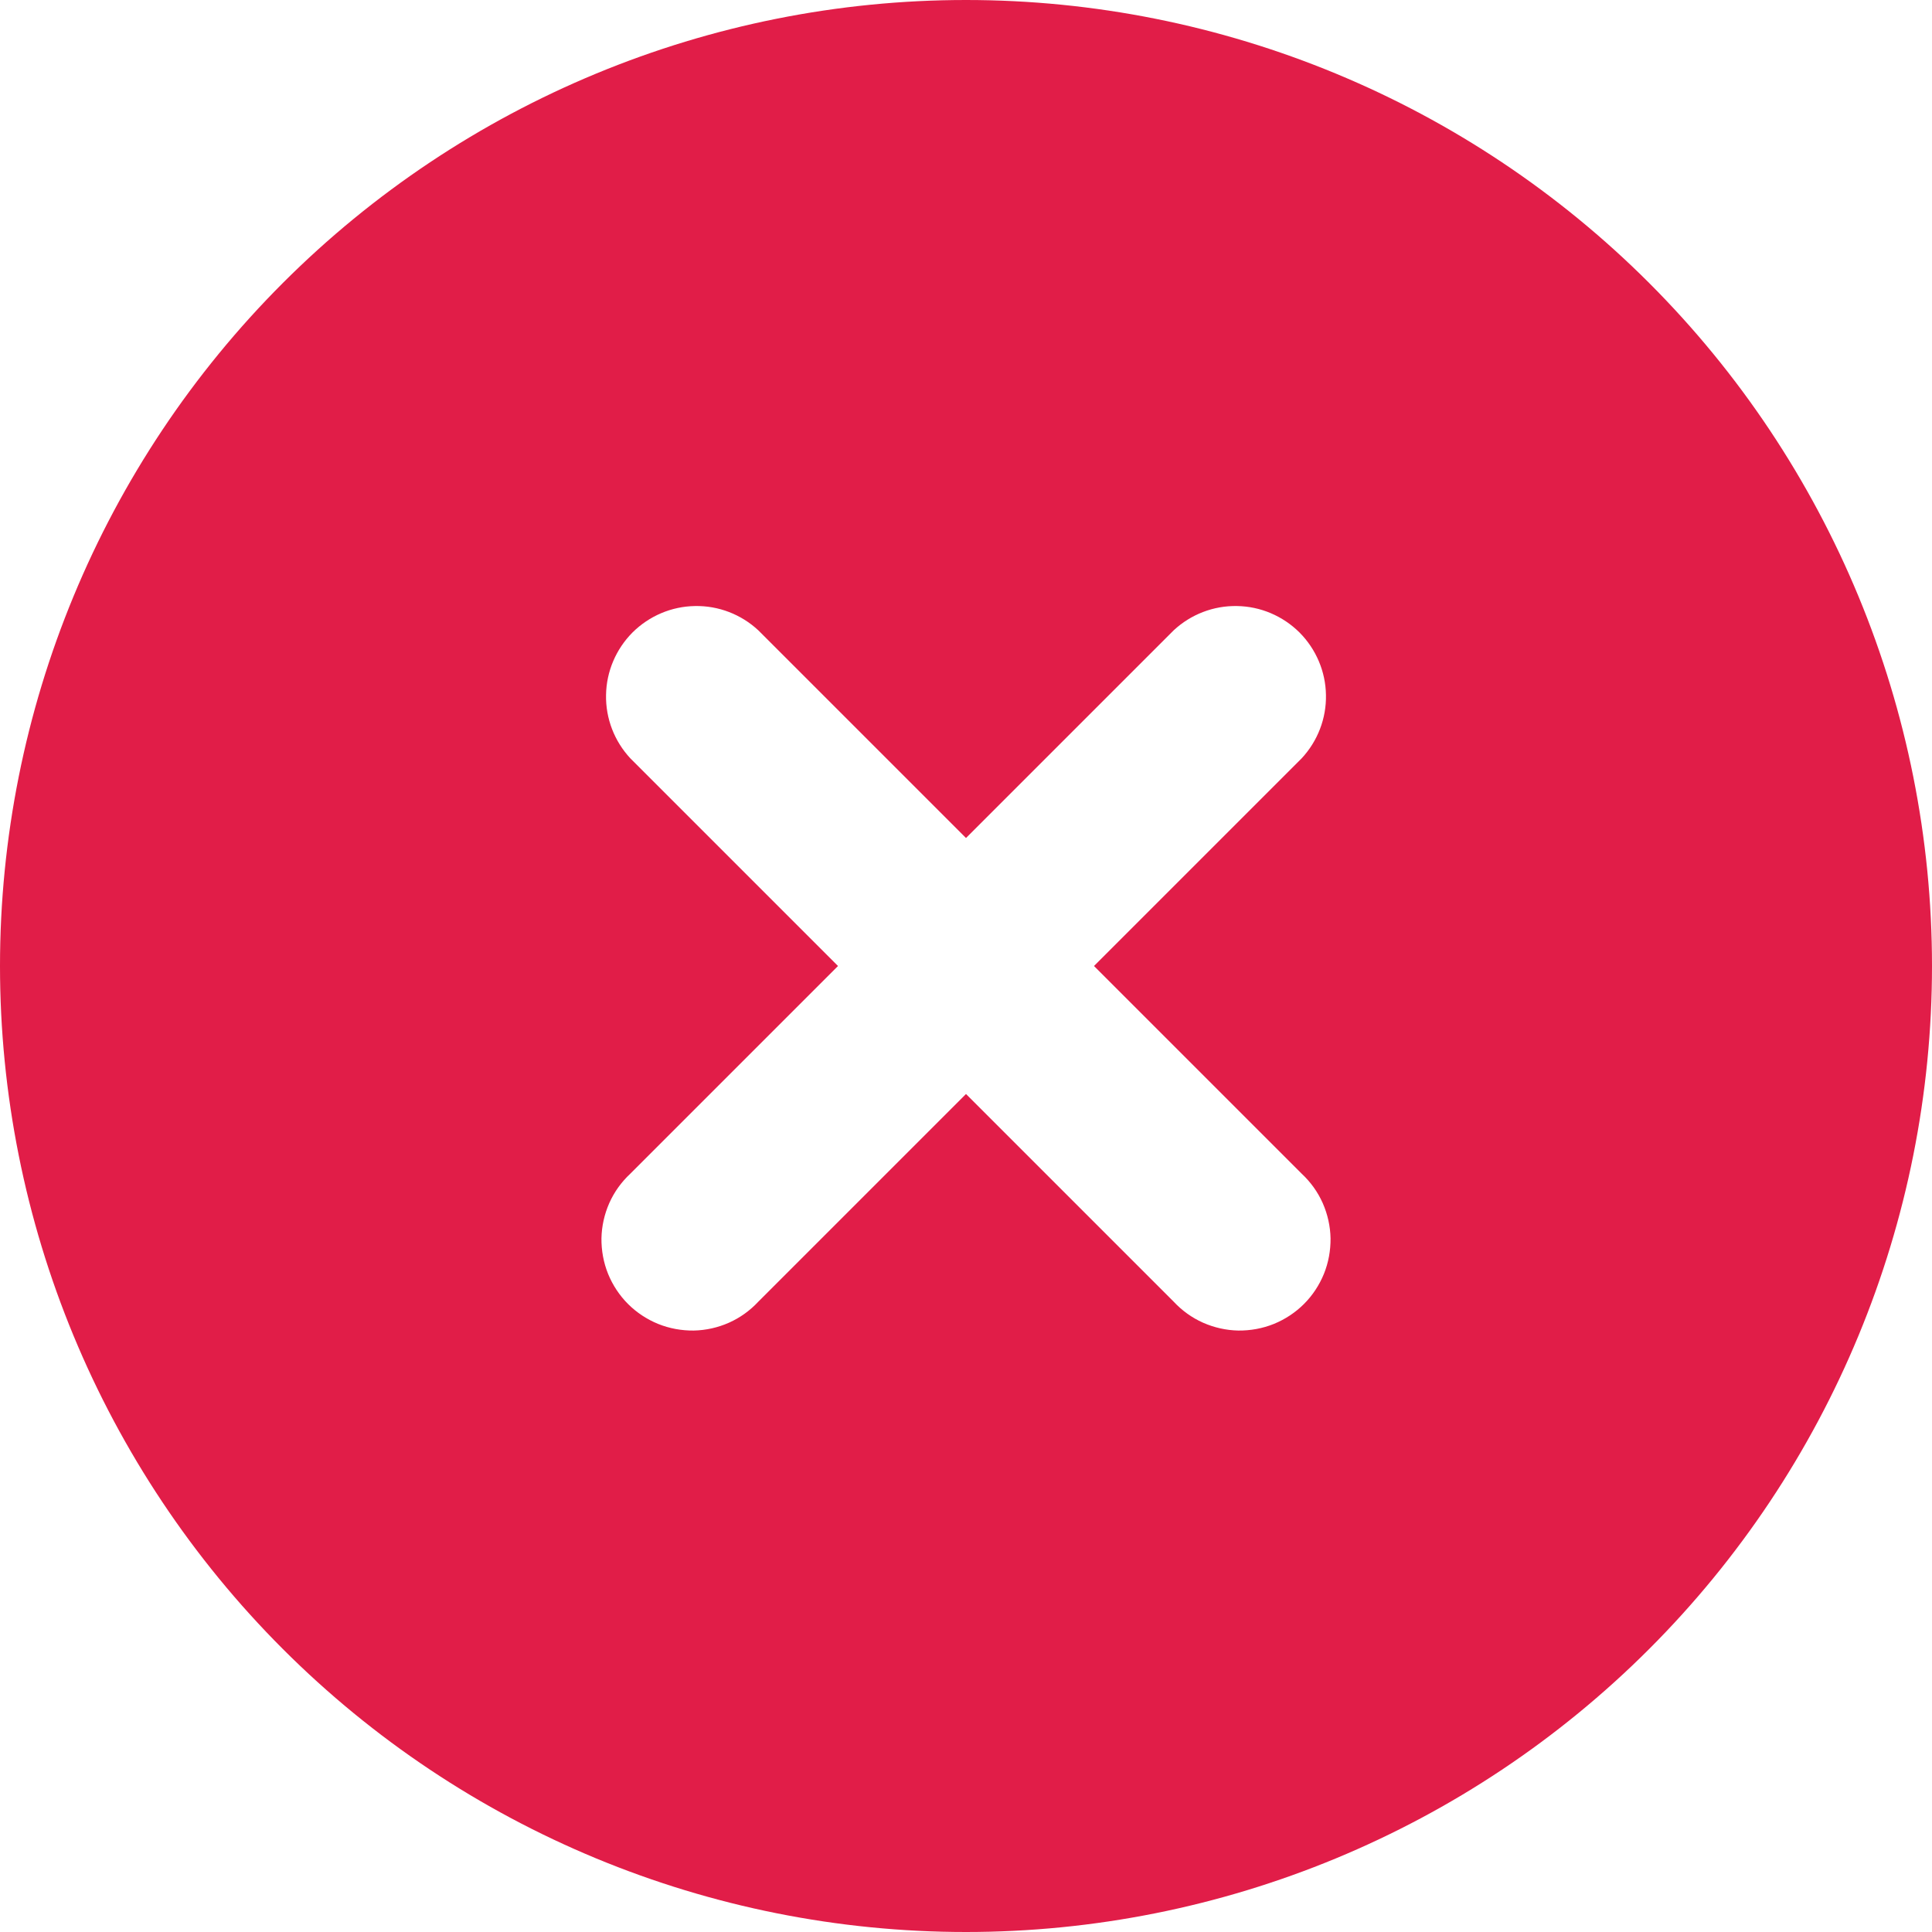<svg width="16" height="16" viewBox="0 0 16 16" fill="none" xmlns="http://www.w3.org/2000/svg">
<path fill-rule="evenodd" clip-rule="evenodd" d="M8 16C10.122 16 12.157 15.157 13.657 13.657C15.157 12.157 16 10.122 16 8C16 5.878 15.157 3.843 13.657 2.343C12.157 0.843 10.122 0 8 0C5.878 0 3.843 0.843 2.343 2.343C0.843 3.843 0 5.878 0 8C0 10.122 0.843 12.157 2.343 13.657C3.843 15.157 5.878 16 8 16ZM6.28 5.22C6.138 5.088 5.95 5.015 5.755 5.019C5.561 5.022 5.376 5.101 5.238 5.238C5.101 5.376 5.022 5.561 5.019 5.755C5.015 5.95 5.088 6.138 5.22 6.28L6.94 8L5.22 9.72C5.146 9.789 5.087 9.871 5.046 9.963C5.005 10.056 4.983 10.155 4.981 10.255C4.98 10.356 4.998 10.456 5.036 10.55C5.074 10.643 5.13 10.728 5.201 10.799C5.272 10.87 5.357 10.926 5.45 10.964C5.544 11.002 5.644 11.02 5.745 11.019C5.845 11.017 5.945 10.995 6.037 10.954C6.129 10.913 6.211 10.854 6.28 10.78L8 9.06L9.72 10.78C9.789 10.854 9.871 10.913 9.963 10.954C10.056 10.995 10.155 11.017 10.255 11.019C10.356 11.02 10.456 11.002 10.55 10.964C10.643 10.926 10.728 10.87 10.799 10.799C10.87 10.728 10.926 10.643 10.964 10.55C11.002 10.456 11.02 10.356 11.019 10.255C11.017 10.155 10.995 10.056 10.954 9.963C10.913 9.871 10.854 9.789 10.78 9.72L9.06 8L10.78 6.28C10.912 6.138 10.985 5.95 10.981 5.755C10.978 5.561 10.899 5.376 10.762 5.238C10.624 5.101 10.439 5.022 10.245 5.019C10.05 5.015 9.862 5.088 9.72 5.22L8 6.94L6.28 5.22Z" fill="#E11D48"/>
</svg>
